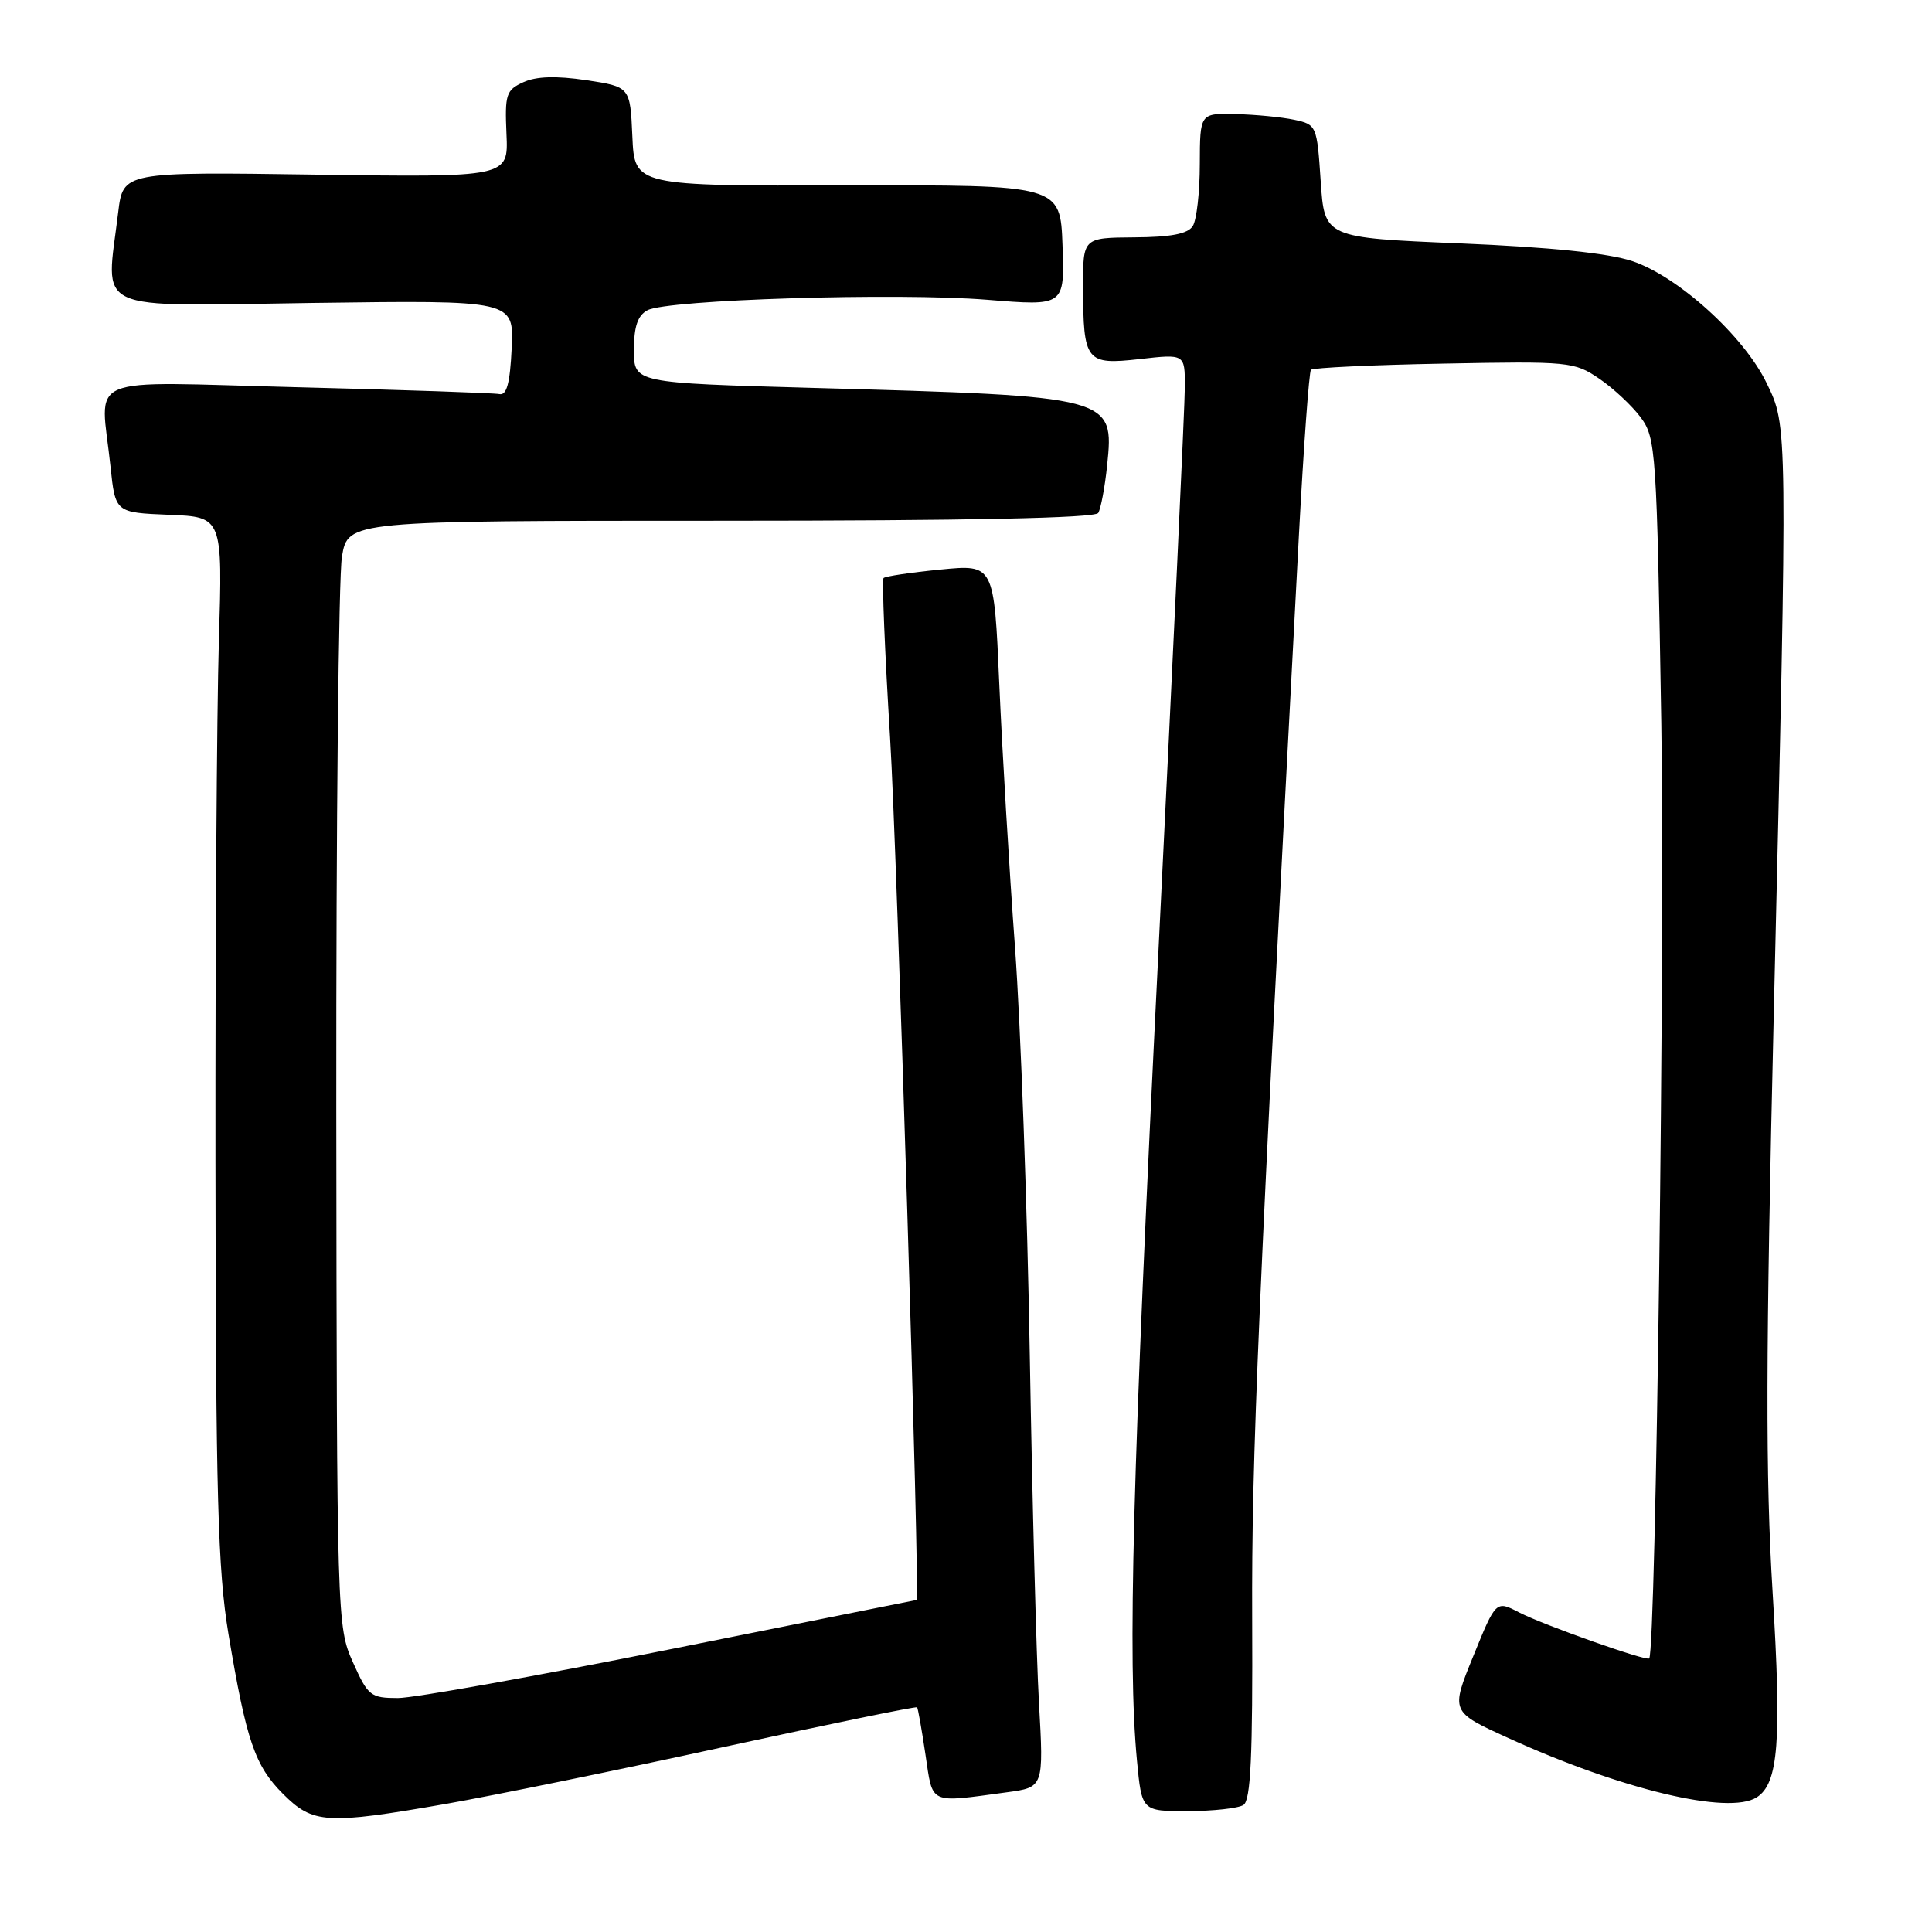 <?xml version="1.0" encoding="UTF-8" standalone="no"?>
<!DOCTYPE svg PUBLIC "-//W3C//DTD SVG 1.1//EN" "http://www.w3.org/Graphics/SVG/1.1/DTD/svg11.dtd" >
<svg xmlns="http://www.w3.org/2000/svg" xmlns:xlink="http://www.w3.org/1999/xlink" version="1.1" viewBox="0 0 256 256">
 <g >
 <path fill="currentColor"
d=" M 59.12 239.02 C 65.38 237.92 81.93 234.54 95.89 231.49 C 109.86 228.45 121.39 226.08 121.52 226.23 C 121.64 226.38 122.14 229.20 122.63 232.50 C 123.63 239.19 122.98 238.90 133.40 237.49 C 138.30 236.83 138.30 236.83 137.67 225.67 C 137.32 219.52 136.78 198.75 136.45 179.50 C 136.13 160.25 135.25 135.95 134.49 125.50 C 133.72 115.05 132.79 99.36 132.41 90.63 C 131.72 74.77 131.72 74.77 124.61 75.47 C 120.70 75.85 117.31 76.36 117.08 76.59 C 116.85 76.82 117.24 86.34 117.94 97.75 C 118.86 112.60 121.92 212.01 121.46 212.00 C 121.43 212.00 106.83 214.93 89.00 218.50 C 71.17 222.07 54.85 225.00 52.74 225.00 C 49.11 225.00 48.76 224.73 46.76 220.25 C 44.66 215.56 44.63 214.66 44.56 147.00 C 44.53 109.33 44.87 76.36 45.31 73.75 C 46.12 69.00 46.12 69.00 95.50 69.00 C 128.17 69.00 145.10 68.65 145.52 67.97 C 145.86 67.41 146.40 64.57 146.70 61.67 C 147.64 52.53 147.54 52.50 107.75 51.40 C 84.00 50.74 84.00 50.74 84.00 46.40 C 84.00 43.26 84.49 41.81 85.79 41.11 C 88.43 39.70 118.92 38.76 130.79 39.72 C 141.07 40.56 141.07 40.56 140.79 32.53 C 140.50 24.50 140.50 24.50 112.29 24.57 C 84.08 24.64 84.08 24.64 83.79 18.07 C 83.50 11.50 83.50 11.50 77.67 10.62 C 73.69 10.03 71.05 10.11 69.35 10.89 C 67.06 11.93 66.88 12.50 67.11 17.76 C 67.37 23.50 67.37 23.50 41.84 23.14 C 16.31 22.77 16.31 22.77 15.66 28.14 C 14.04 41.65 11.66 40.55 41.55 40.14 C 68.10 39.78 68.10 39.78 67.80 46.14 C 67.58 50.78 67.14 52.43 66.17 52.22 C 65.44 52.07 53.41 51.66 39.42 51.31 C 10.43 50.59 13.34 49.36 14.64 61.81 C 15.28 67.92 15.28 67.92 22.39 68.21 C 29.50 68.50 29.50 68.50 29.00 85.00 C 28.73 94.08 28.52 125.12 28.55 154.00 C 28.59 198.24 28.87 208.07 30.27 216.50 C 32.64 230.67 33.77 233.97 37.50 237.70 C 41.48 241.68 43.23 241.79 59.12 239.02 Z  M 164.76 239.17 C 165.73 238.56 166.00 232.70 165.92 214.43 C 165.83 193.09 166.67 173.71 172.11 71.00 C 172.74 59.17 173.46 49.27 173.71 49.00 C 173.96 48.73 181.89 48.35 191.33 48.18 C 207.92 47.86 208.61 47.93 211.91 50.18 C 213.78 51.45 216.26 53.77 217.41 55.32 C 219.41 58.03 219.53 59.67 220.13 95.82 C 220.63 125.44 219.42 218.57 218.53 219.75 C 218.21 220.17 204.57 215.34 201.30 213.66 C 198.22 212.06 198.22 212.06 195.22 219.44 C 192.21 226.82 192.21 226.82 199.86 230.30 C 214.88 237.14 229.05 240.53 232.77 238.16 C 235.66 236.33 236.09 230.73 234.88 211.00 C 233.93 195.51 233.96 179.69 235.04 134.00 C 236.88 55.67 236.89 56.56 234.08 50.75 C 231.06 44.51 222.34 36.61 216.26 34.59 C 213.10 33.54 205.40 32.75 193.49 32.25 C 175.50 31.50 175.50 31.50 175.00 24.01 C 174.51 16.64 174.45 16.50 171.50 15.87 C 169.85 15.52 166.36 15.18 163.75 15.12 C 159.00 15.00 159.00 15.00 158.98 21.75 C 158.98 25.46 158.56 29.15 158.05 29.95 C 157.40 30.99 155.15 31.42 150.31 31.45 C 143.50 31.50 143.50 31.50 143.51 38.00 C 143.54 47.94 143.89 48.38 151.02 47.58 C 157.00 46.90 157.00 46.90 157.00 51.20 C 157.00 53.57 155.42 87.22 153.50 126.00 C 150.05 195.51 149.40 220.00 150.65 233.25 C 151.29 240.00 151.29 240.00 157.39 239.98 C 160.75 239.98 164.07 239.61 164.76 239.17 Z "/>
</g>
</svg>